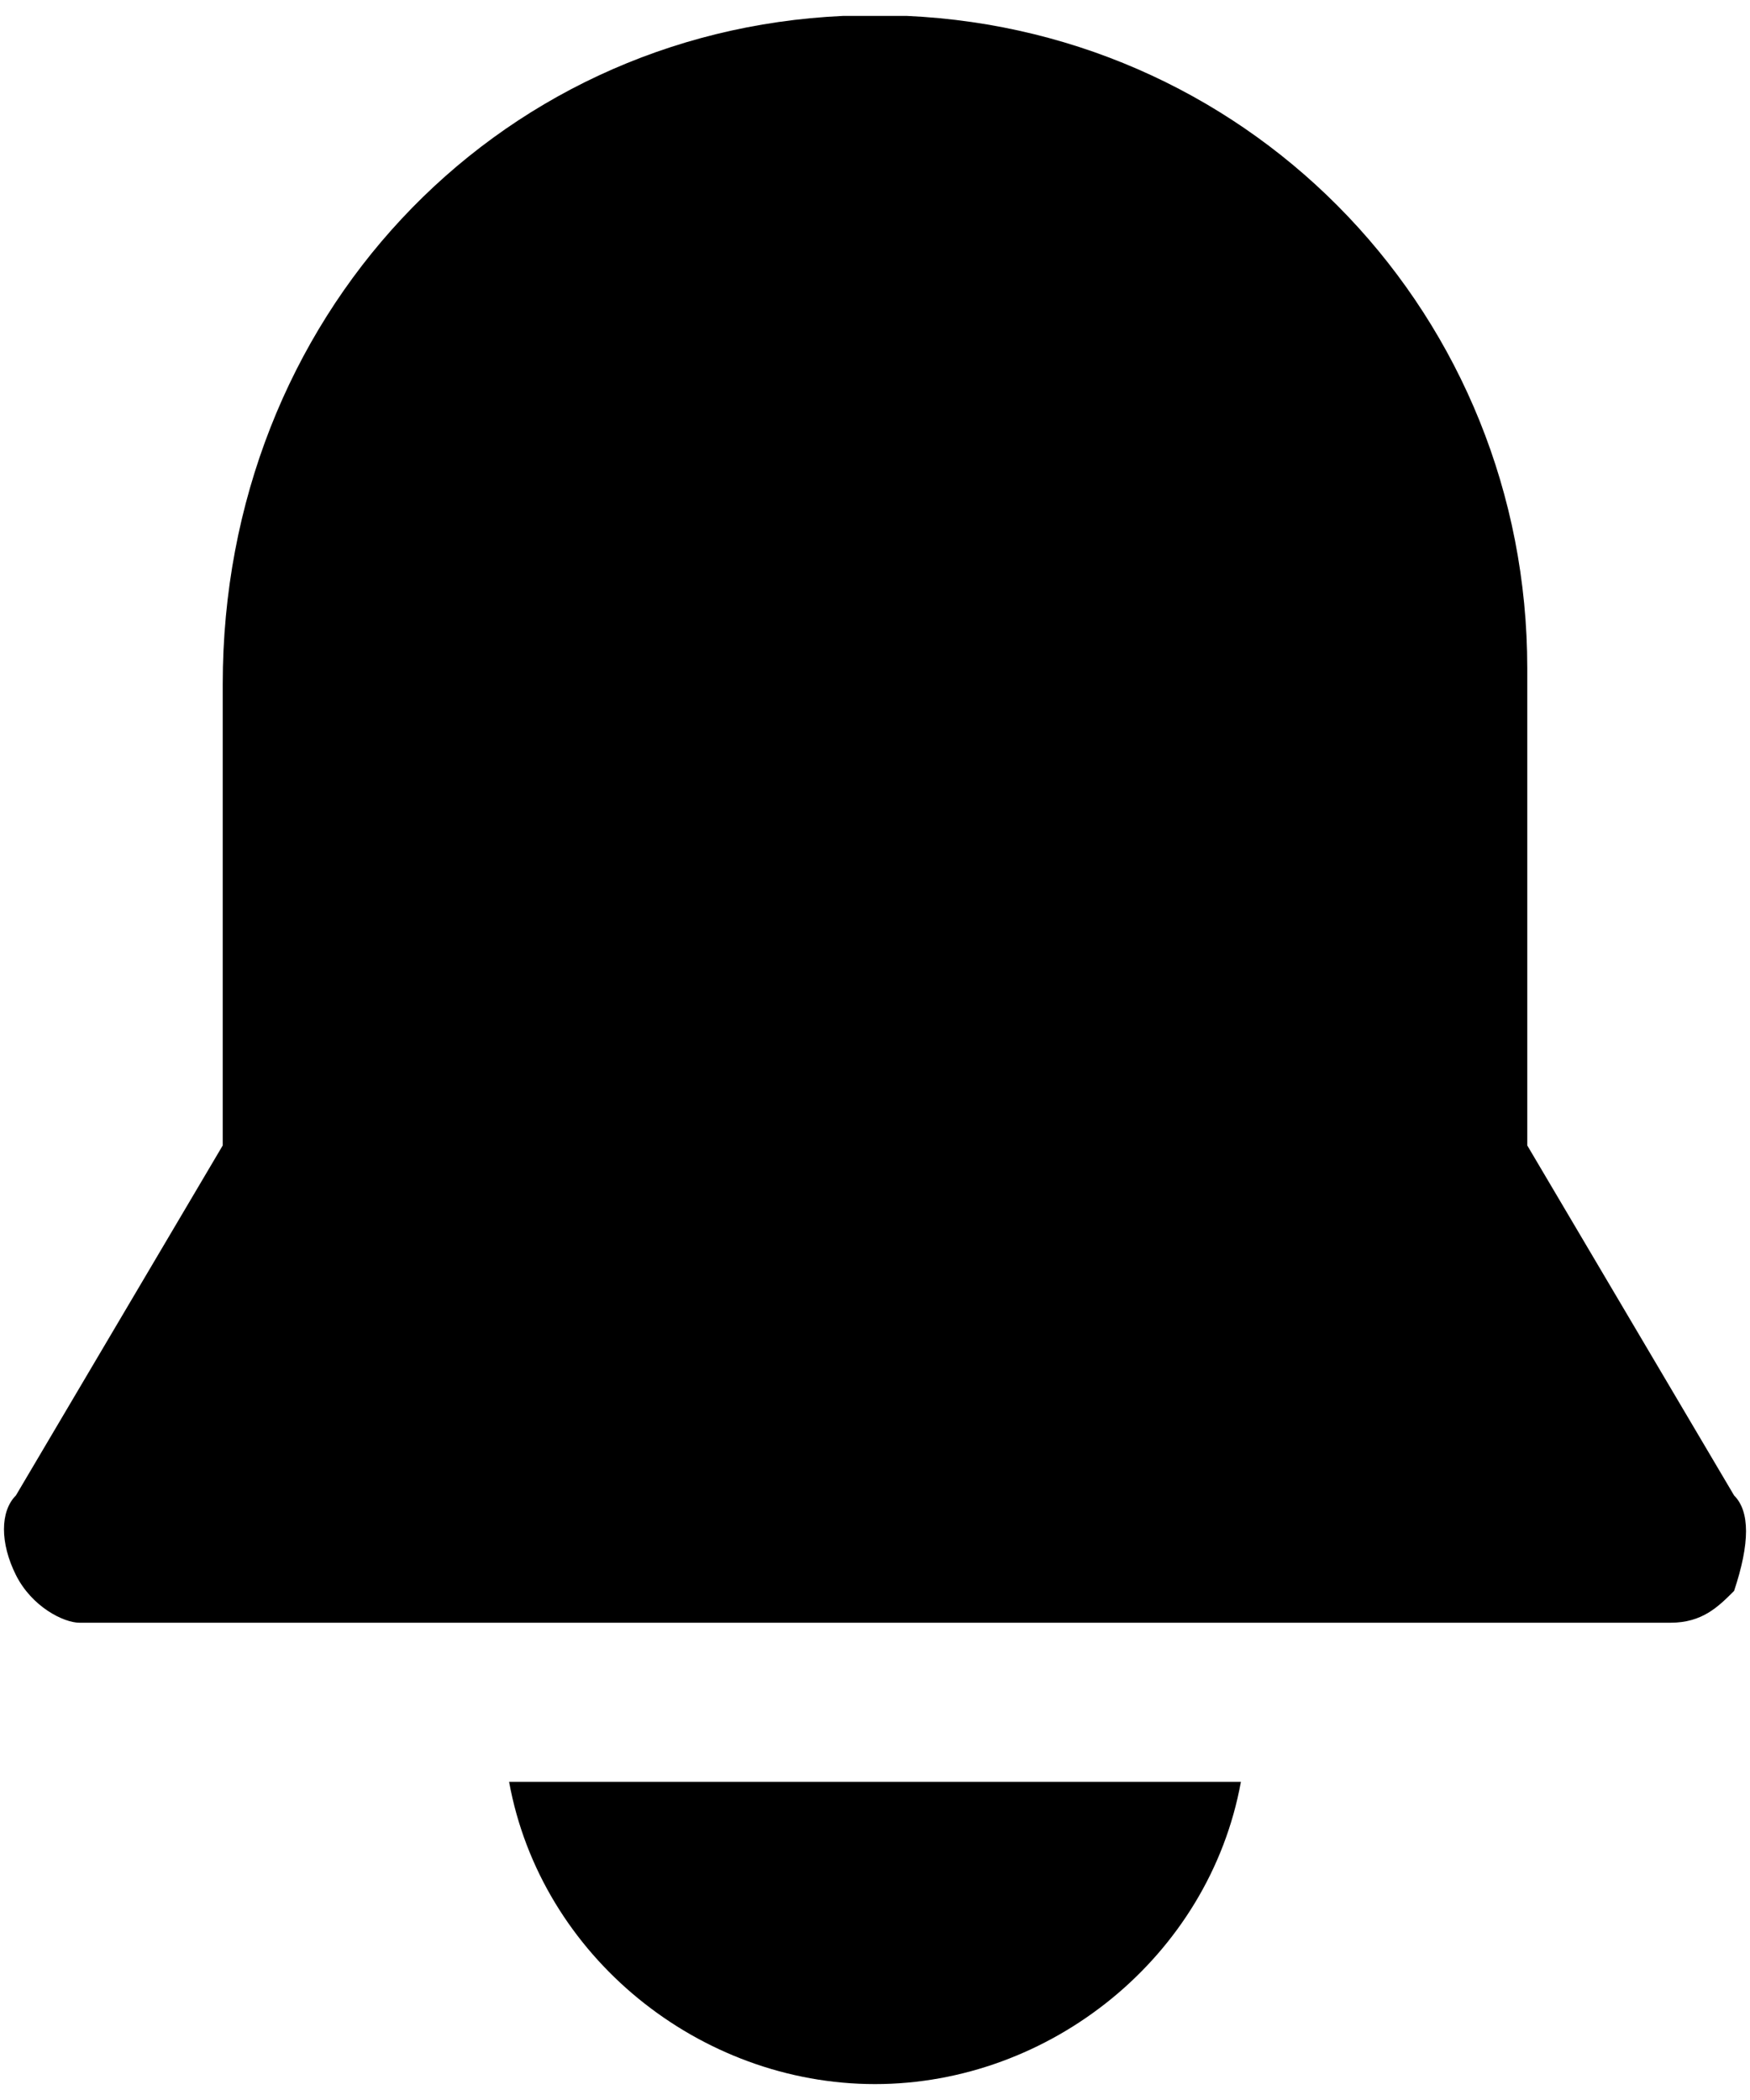 <?xml version="1.0" encoding="utf-8"?>
<!-- Generator: Adobe Illustrator 19.0.0, SVG Export Plug-In . SVG Version: 6.00 Build 0)  -->
<svg version="1.1" id="Layer_1" xmlns="http://www.w3.org/2000/svg" xmlns:xlink="http://www.w3.org/1999/xlink" x="0px" y="0px"
	 viewBox="0 0 11 13.2" style="enable-background:new 0 0 11 13.2;" xml:space="preserve">
<path d="M10.9,9.4L9.6,7.2l0-3c0-2.2-1.7-4-3.9-4.1l-0.4,0C3.1,0.2,1.4,2,1.4,4.3v2.9L0.1,9.4C0,9.5,0,9.7,0.1,9.9
	c0.1,0.2,0.3,0.3,0.4,0.3h10c0.2,0,0.3-0.1,0.4-0.2C11,9.7,11,9.5,10.9,9.4z"/>
<path d="M5.5,13.1c1.1,0,2.1-0.8,2.3-1.9H3.2C3.4,12.3,4.4,13.1,5.5,13.1z"/>
</svg>

